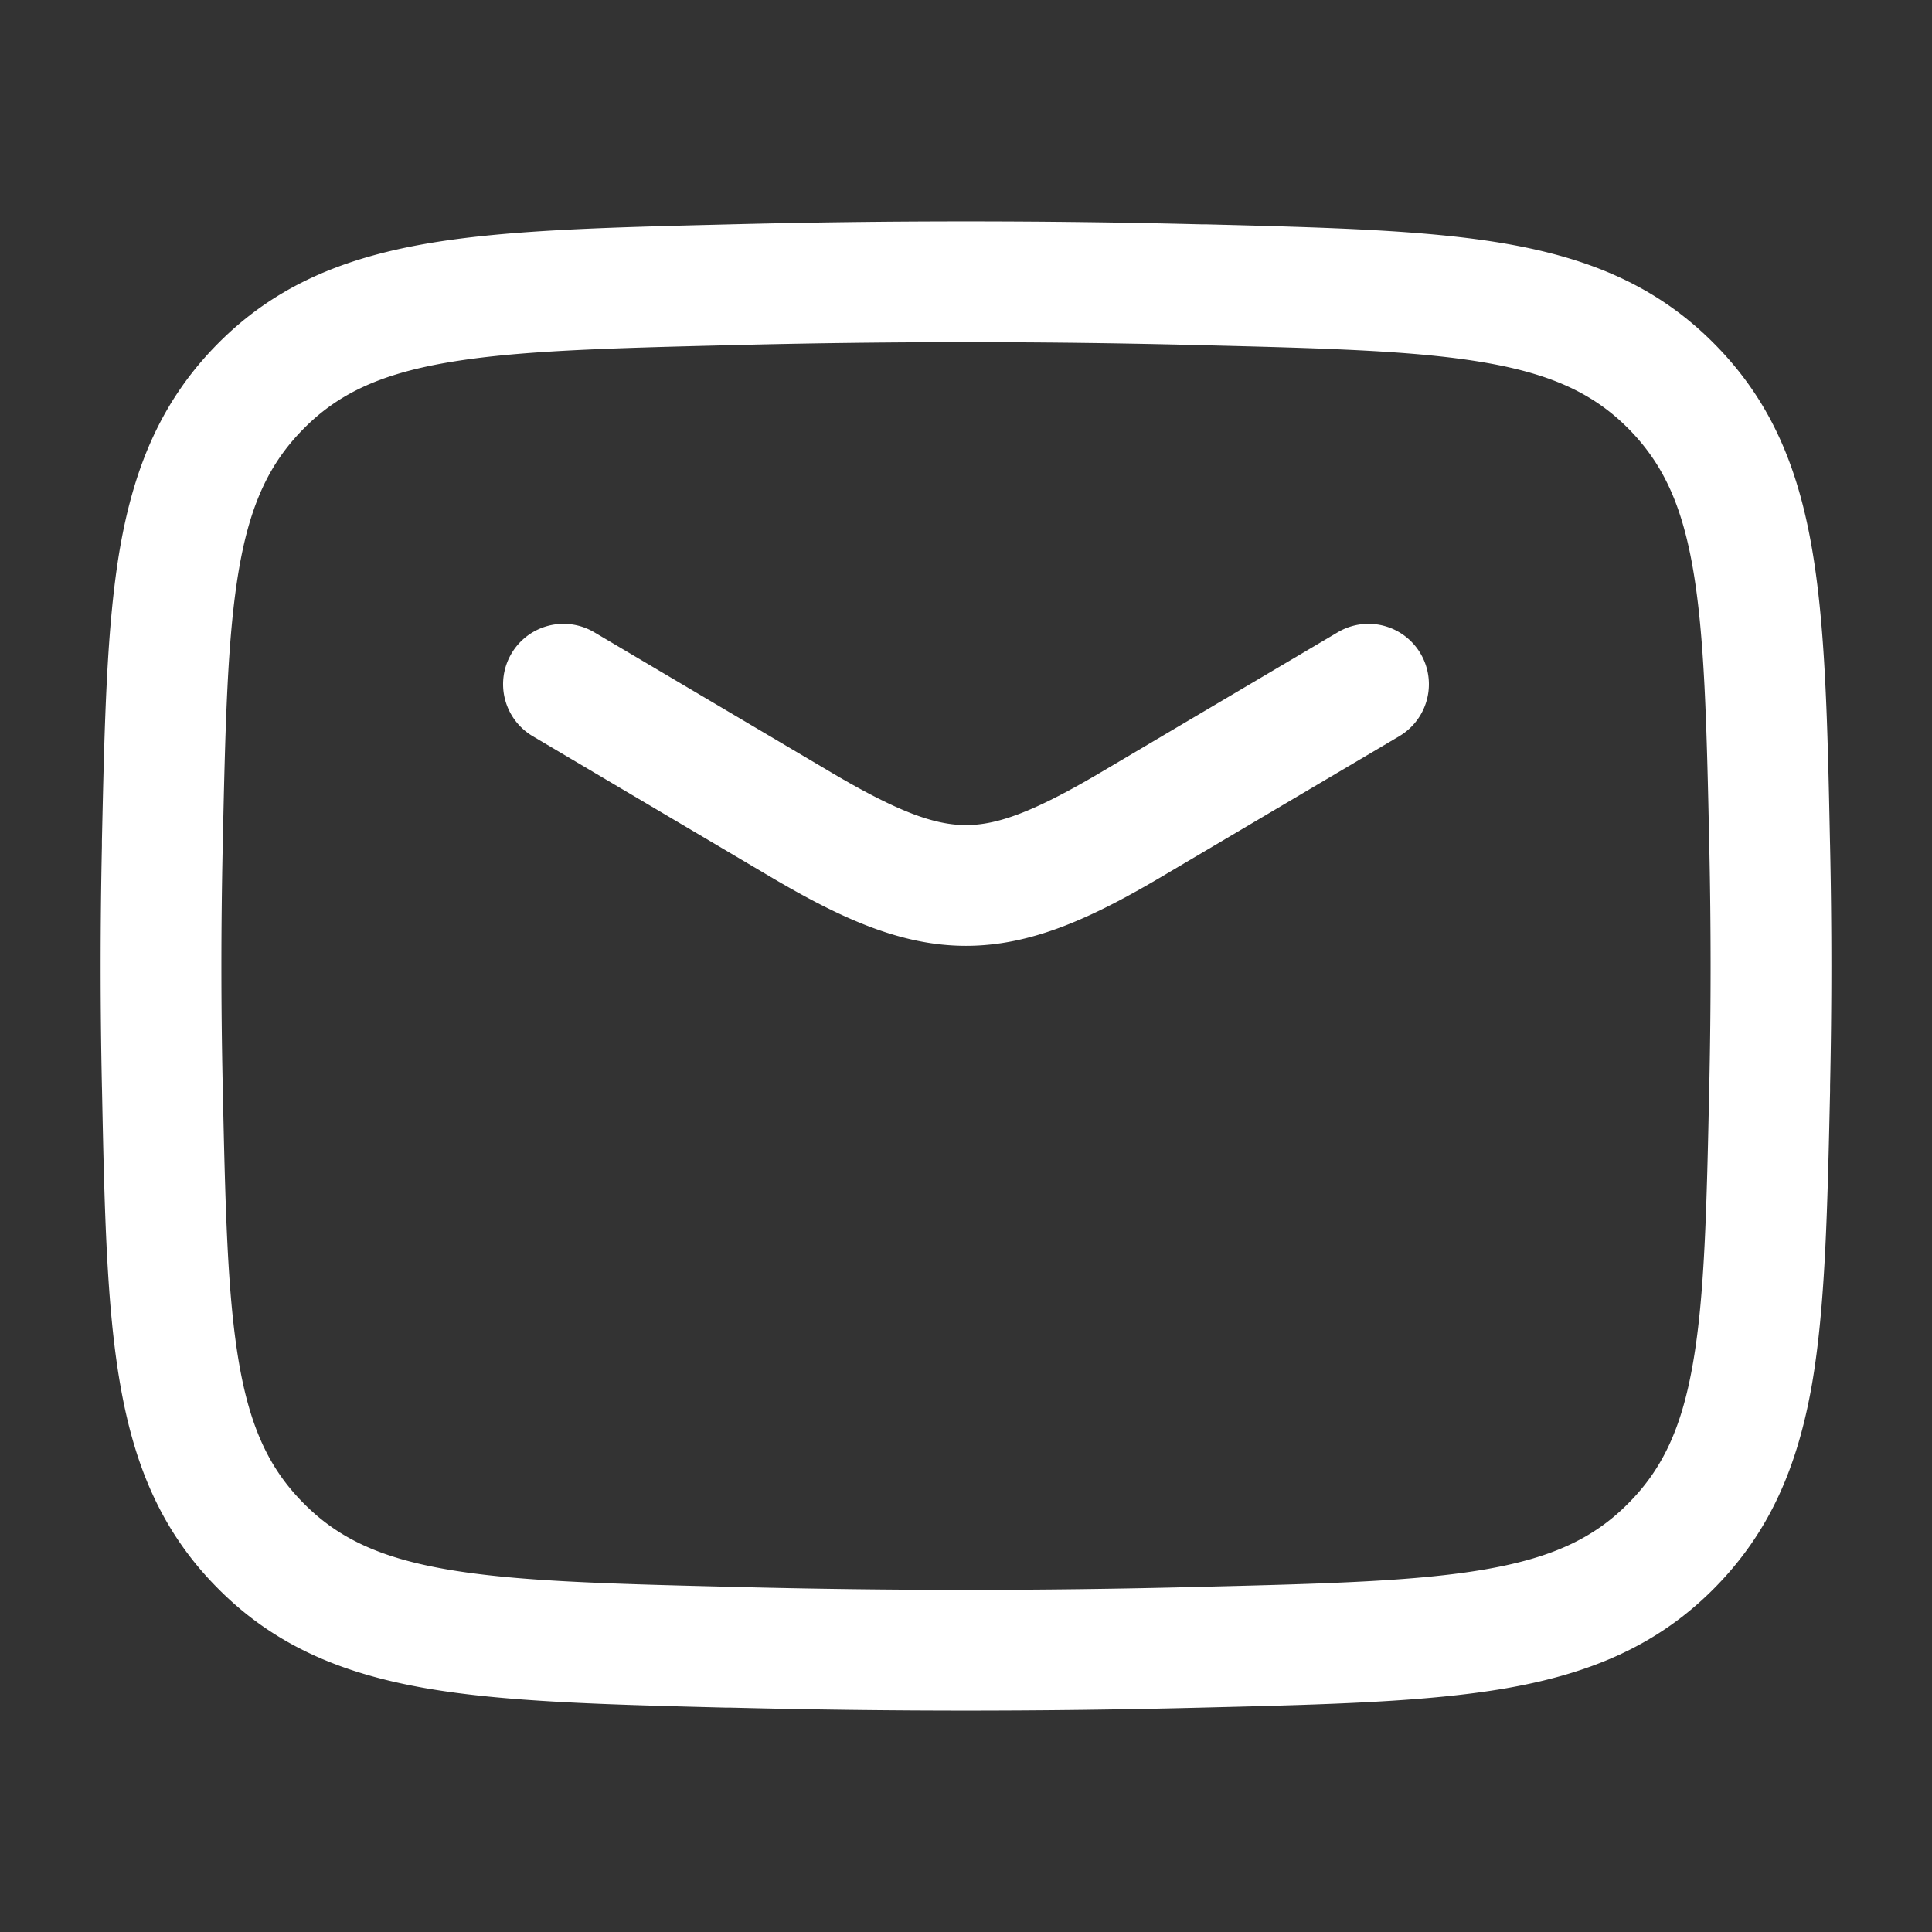 <?xml version="1.0" standalone="no"?><!DOCTYPE svg PUBLIC "-//W3C//DTD SVG 1.1//EN" "http://www.w3.org/Graphics/SVG/1.1/DTD/svg11.dtd"><svg t="1753866296179" class="icon" viewBox="0 0 1024 1024" version="1.1" xmlns="http://www.w3.org/2000/svg" p-id="8498" xmlns:xlink="http://www.w3.org/1999/xlink" width="200" height="200"><rect x="0" y="0" width="1024" height="1024" fill="#333333" stroke="none"/><path d="M271.104 346.368a32 32 0 0 1 43.84-11.264l125.504 74.24c36.032 21.312 55.232 27.968 71.552 27.968 16.32 0 35.456-6.656 71.488-27.968l125.568-74.24a32 32 0 0 1 32.576 55.104l-125.568 74.24c-37.12 21.952-69.184 36.864-104.064 36.864-34.88 0-66.944-14.912-104.128-36.864l-125.504-74.24a32 32 0 0 1-11.264-43.84z" fill="#ffffff" p-id="8499"></path><path d="M635.008 182.912a4878.976 4878.976 0 0 0-246.016 0c-68.096 1.664-115.712 2.944-152.448 9.344-35.328 6.144-57.344 16.576-75.392 34.752-18.24 18.304-28.48 40-34.432 74.304-6.208 35.84-7.296 82.048-8.704 148.416-0.896 41.6-0.896 82.944 0 124.544 1.408 66.368 2.496 112.64 8.704 148.416 5.952 34.304 16.192 56.064 34.432 74.304 18.048 18.176 40.064 28.608 75.392 34.752 36.736 6.4 84.352 7.68 152.448 9.344 82.304 2.112 163.712 2.112 246.016 0 68.096-1.664 115.712-2.944 152.448-9.344 35.328-6.144 57.344-16.576 75.392-34.752 18.24-18.24 28.48-40 34.432-74.304 6.272-35.84 7.296-82.048 8.704-148.416a2906.88 2906.88 0 0 0 0-124.544c-1.408-66.368-2.496-112.64-8.704-148.416-5.952-34.304-16.192-56-34.368-74.304-18.112-18.176-40.128-28.608-75.456-34.752-36.736-6.4-84.352-7.68-152.448-9.344z m-247.616-64a4943.104 4943.104 0 0 1 249.216 0h2.432c65.088 1.664 117.44 3.008 159.36 10.304 43.968 7.68 79.68 22.336 109.824 52.608 30.08 30.144 44.608 65.28 52.096 108.544 7.168 41.152 8.32 92.16 9.6 155.52l0.064 2.496a2971.52 2971.52 0 0 1 0 127.232v2.56c-1.408 63.232-2.496 114.304-9.6 155.52-7.552 43.136-22.144 78.336-52.16 108.48-30.144 30.272-65.92 44.928-109.76 52.608-41.984 7.296-94.336 8.64-159.36 10.24l-2.56 0.064a4945.344 4945.344 0 0 1-249.152 0h-2.432c-65.088-1.664-117.44-3.008-159.36-10.304-43.968-7.68-79.68-22.336-109.824-52.608-30.08-30.08-44.608-65.28-52.096-108.544-7.168-41.152-8.32-92.16-9.6-155.52l-0.064-2.496a2979.008 2979.008 0 0 1 0-127.232v-2.56c1.408-63.232 2.496-114.304 9.6-155.456 7.552-43.2 22.144-78.4 52.16-108.544 30.144-30.272 65.92-44.928 109.824-52.608 41.92-7.296 94.272-8.64 159.36-10.24l2.432-0.064z" fill="#ffffff" p-id="8500"></path></svg>